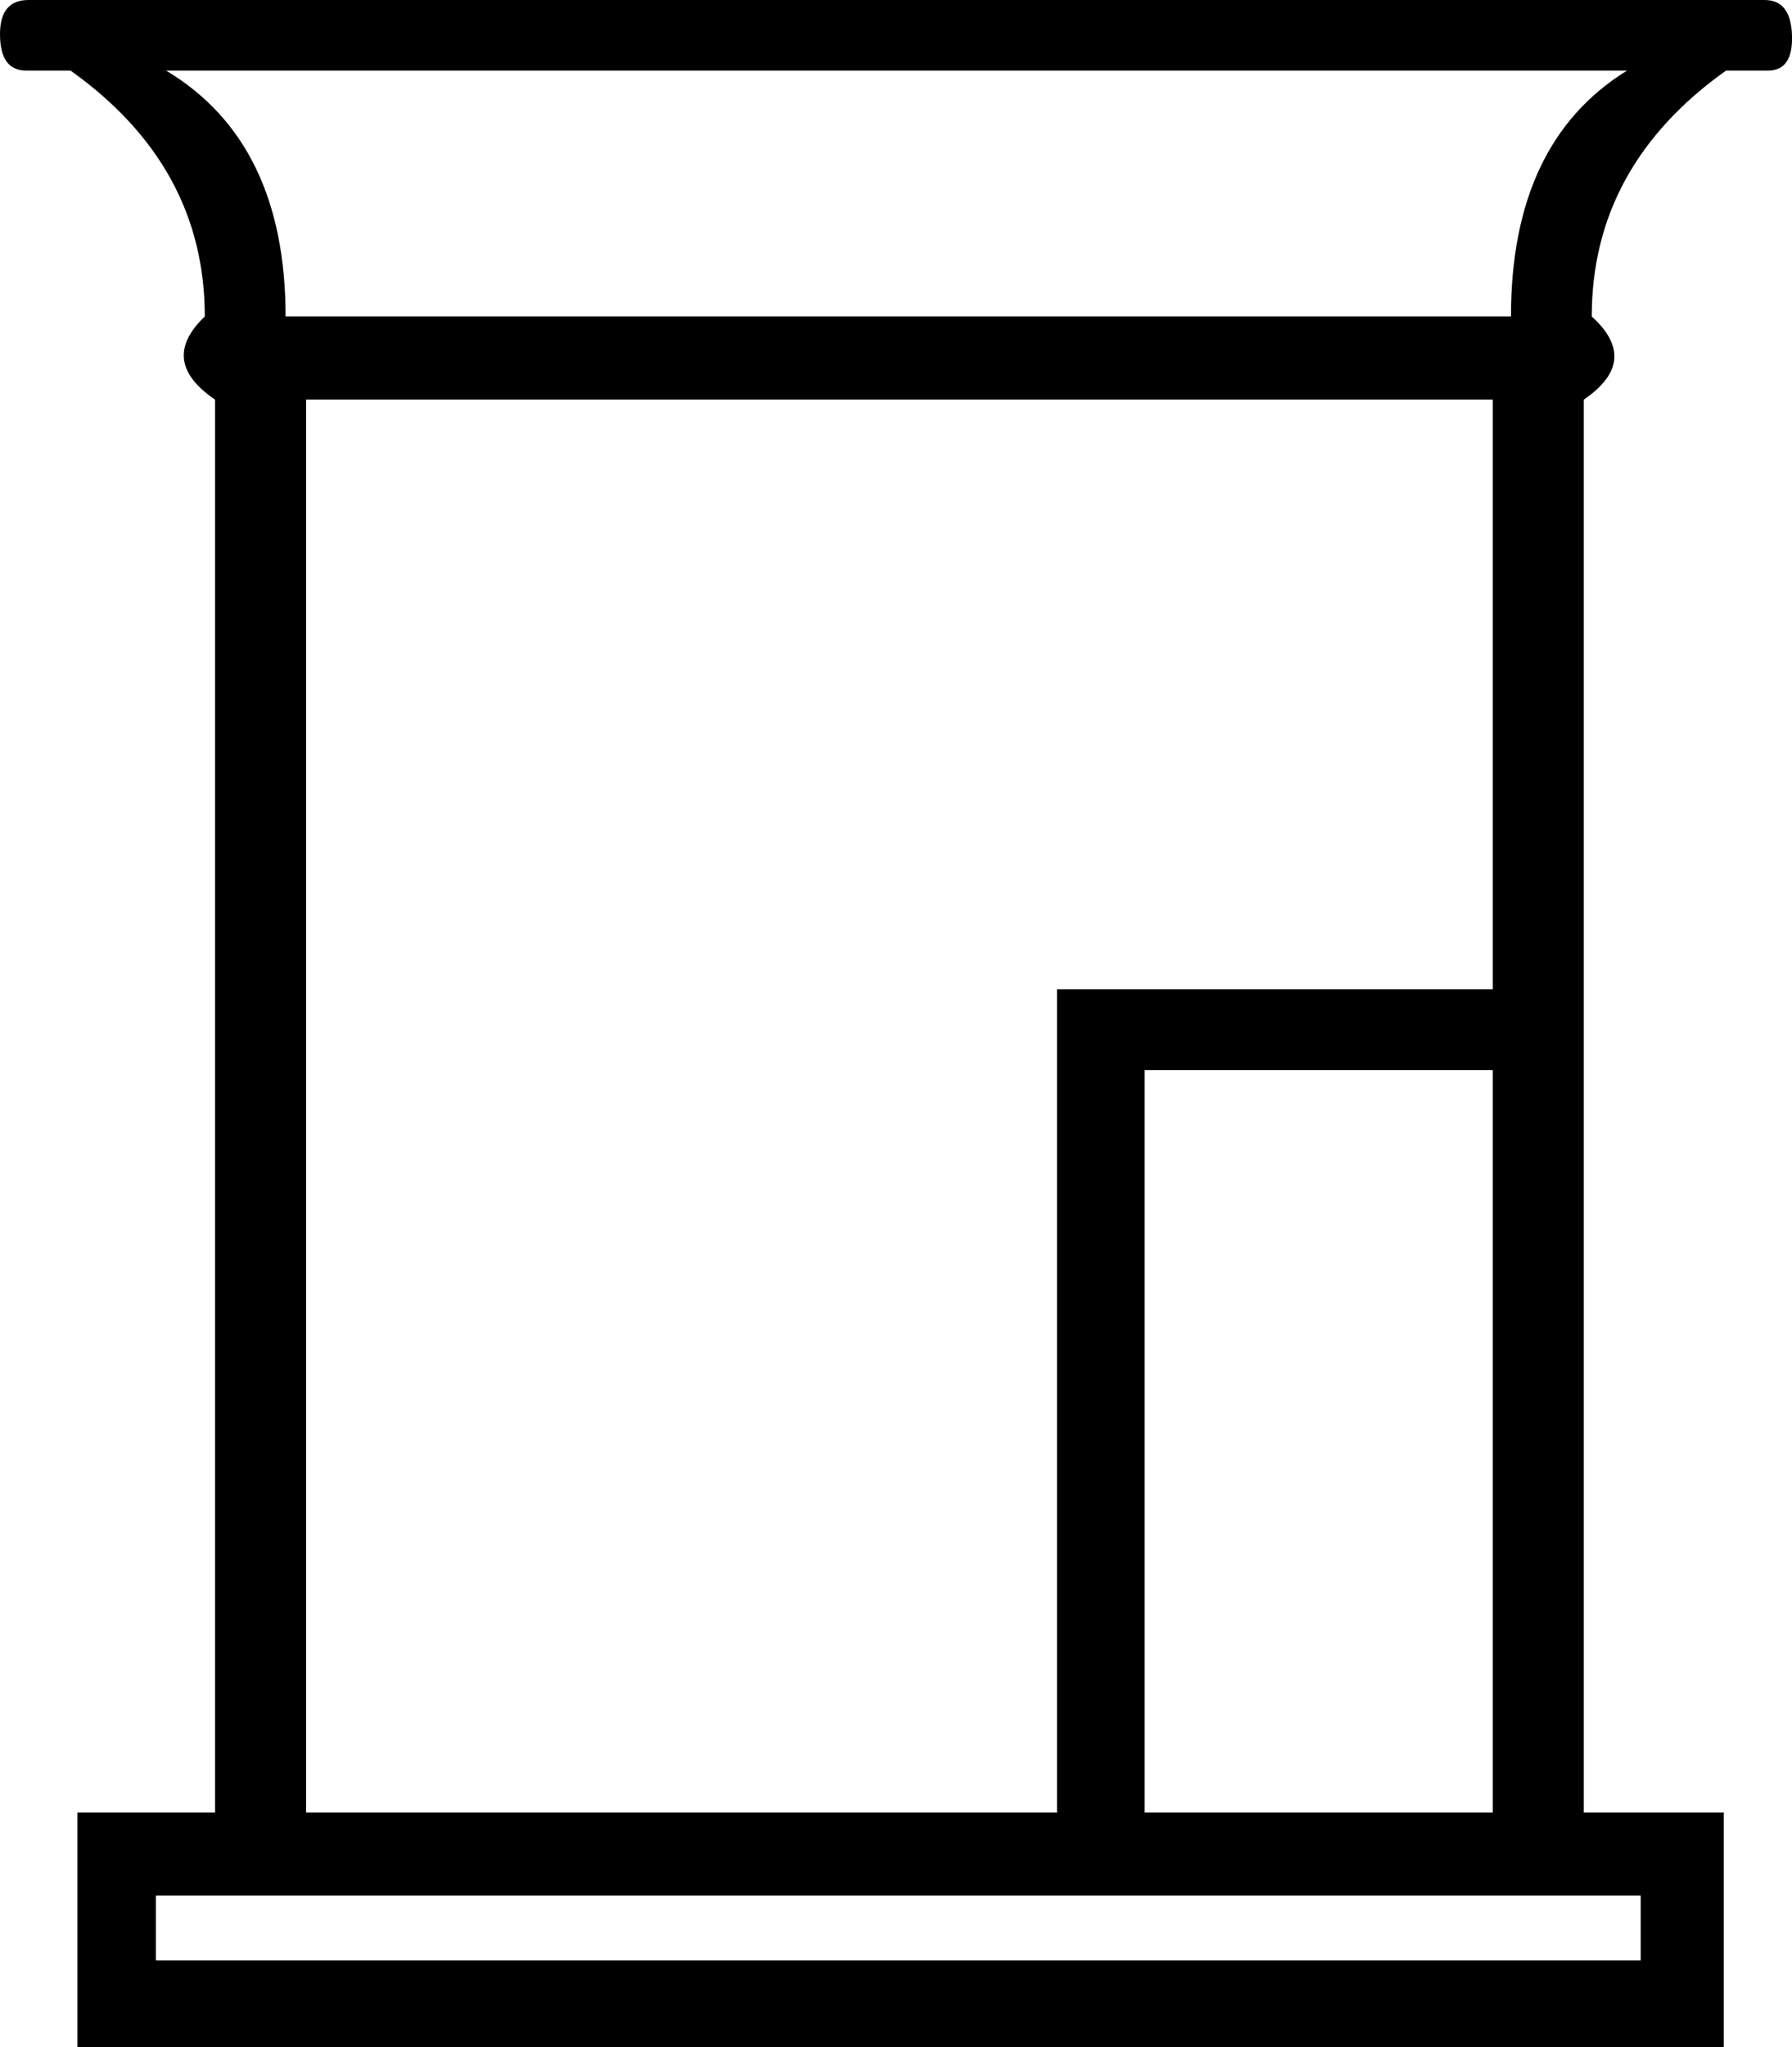 <?xml version='1.0' encoding ='UTF-8' standalone='yes'?>
<svg width='15.75' height='17.98' xmlns='http://www.w3.org/2000/svg' xmlns:xlink='http://www.w3.org/1999/xlink' >
<path style='fill:black; stroke:none' d=' M 14.3 0.62  Q 13.28 1.25 13.28 2.78  L 2.51 2.78  Q 2.51 1.25 1.46 0.62  Z  M 13.12 3.51  L 13.12 8.69  L 9.29 8.69  L 9.29 15.92  L 2.69 15.92  L 2.69 3.51  Z  M 13.12 9.4  L 13.12 15.92  L 10.06 15.92  L 10.06 9.4  Z  M 14.42 16.65  L 14.42 17.22  L 1.37 17.22  L 1.37 16.65  Z  M 0.25 0  Q 0 0 0 0.3  Q 0 0.62 0.23 0.62  L 0.62 0.62  Q 1.8 1.46 1.8 2.78  Q 1.39 3.17 1.89 3.51  L 1.89 15.92  L 0.68 15.92  L 0.68 17.98  L 15.15 17.98  L 15.15 15.92  L 13.92 15.92  L 13.92 3.51  Q 14.42 3.17 13.99 2.78  Q 13.99 1.46 15.17 0.62  L 15.54 0.62  Q 15.76 0.62 15.75 0.31  Q 15.74 0 15.51 0  Z '/></svg>
